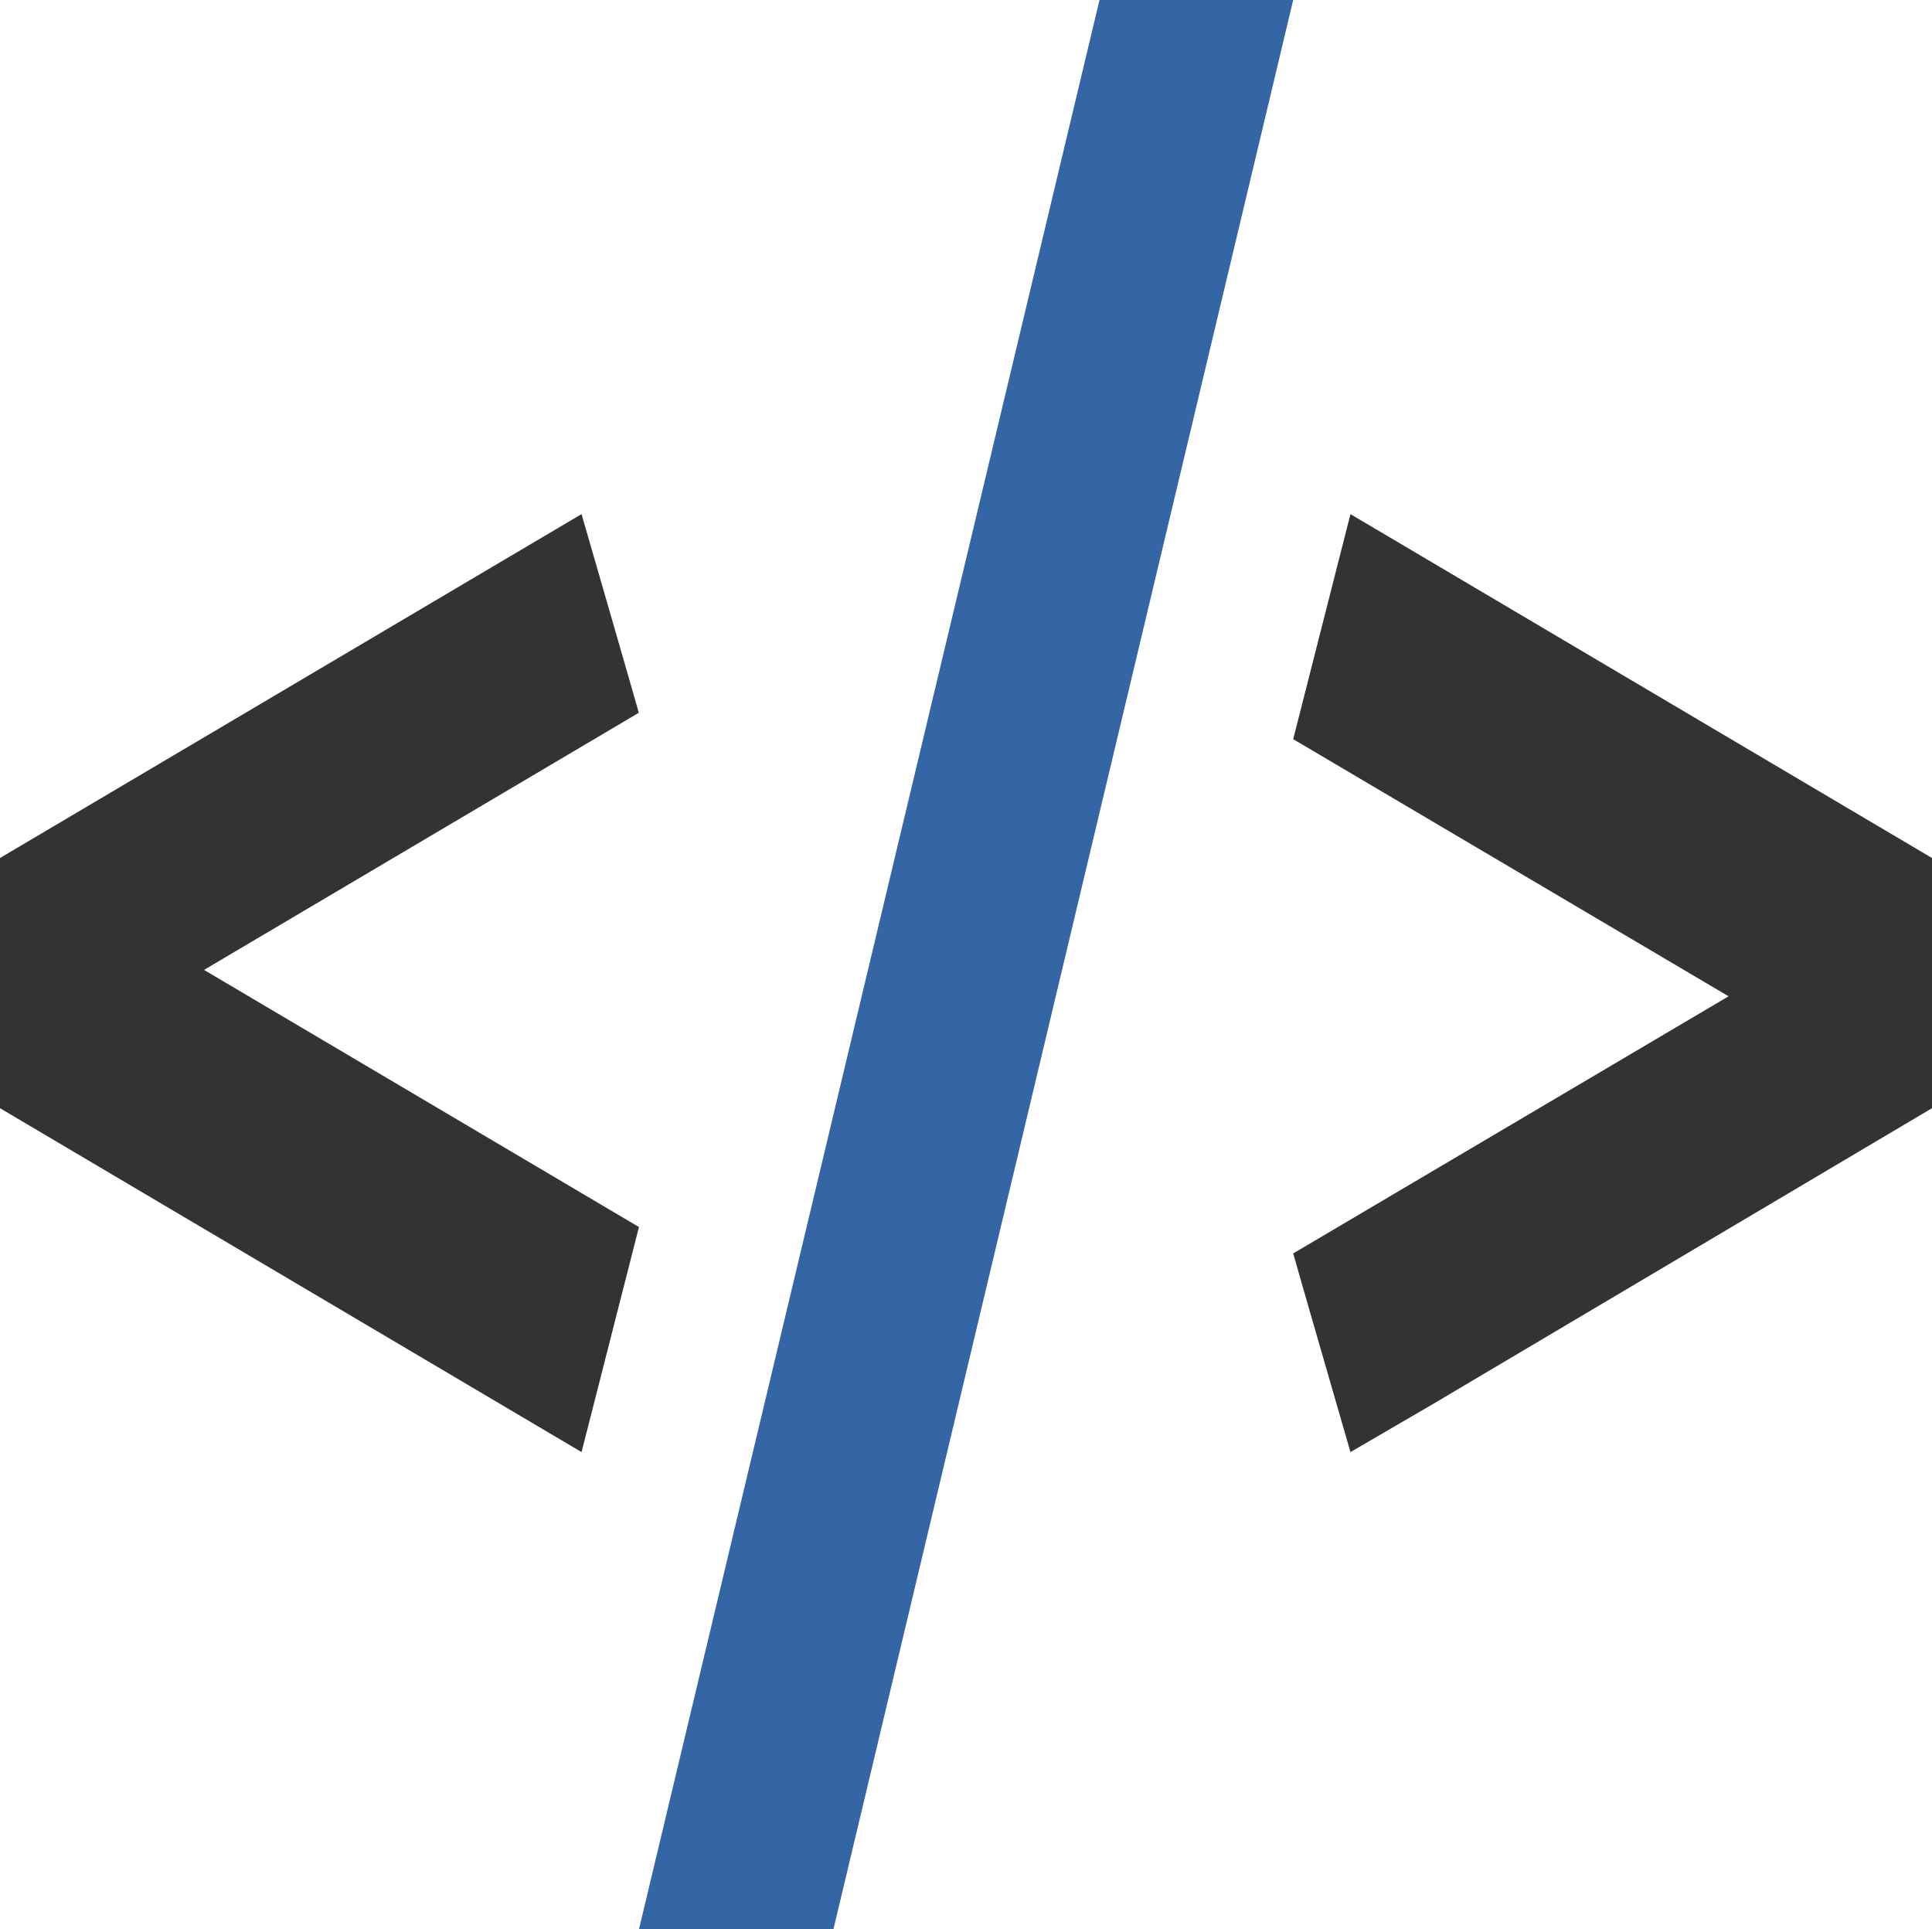 <svg id="Layer_1" data-name="Layer 1" xmlns="http://www.w3.org/2000/svg" viewBox="0 0 125.18 125"><defs><style>.cls-1{fill:#3465a4;}.cls-2{fill:#333;}</style></defs><title>Artboard 1</title><path class="cls-1" d="M71.29,0h-.05L41.4,125H54L83.79,0Z"/><path class="cls-2" d="M92.79,91,87.5,94.08s-3.63-12.55-3.71-12.87L112,64.55,83.79,47.89,87.5,33.31l37.68,22.28V71.8Z"/><path class="cls-2" d="M32.4,36.43l5.28-3.12s3.63,12.55,3.71,12.87L13.22,62.84,41.4,79.5,37.68,94.08,0,71.8V55.59Z"/></svg>